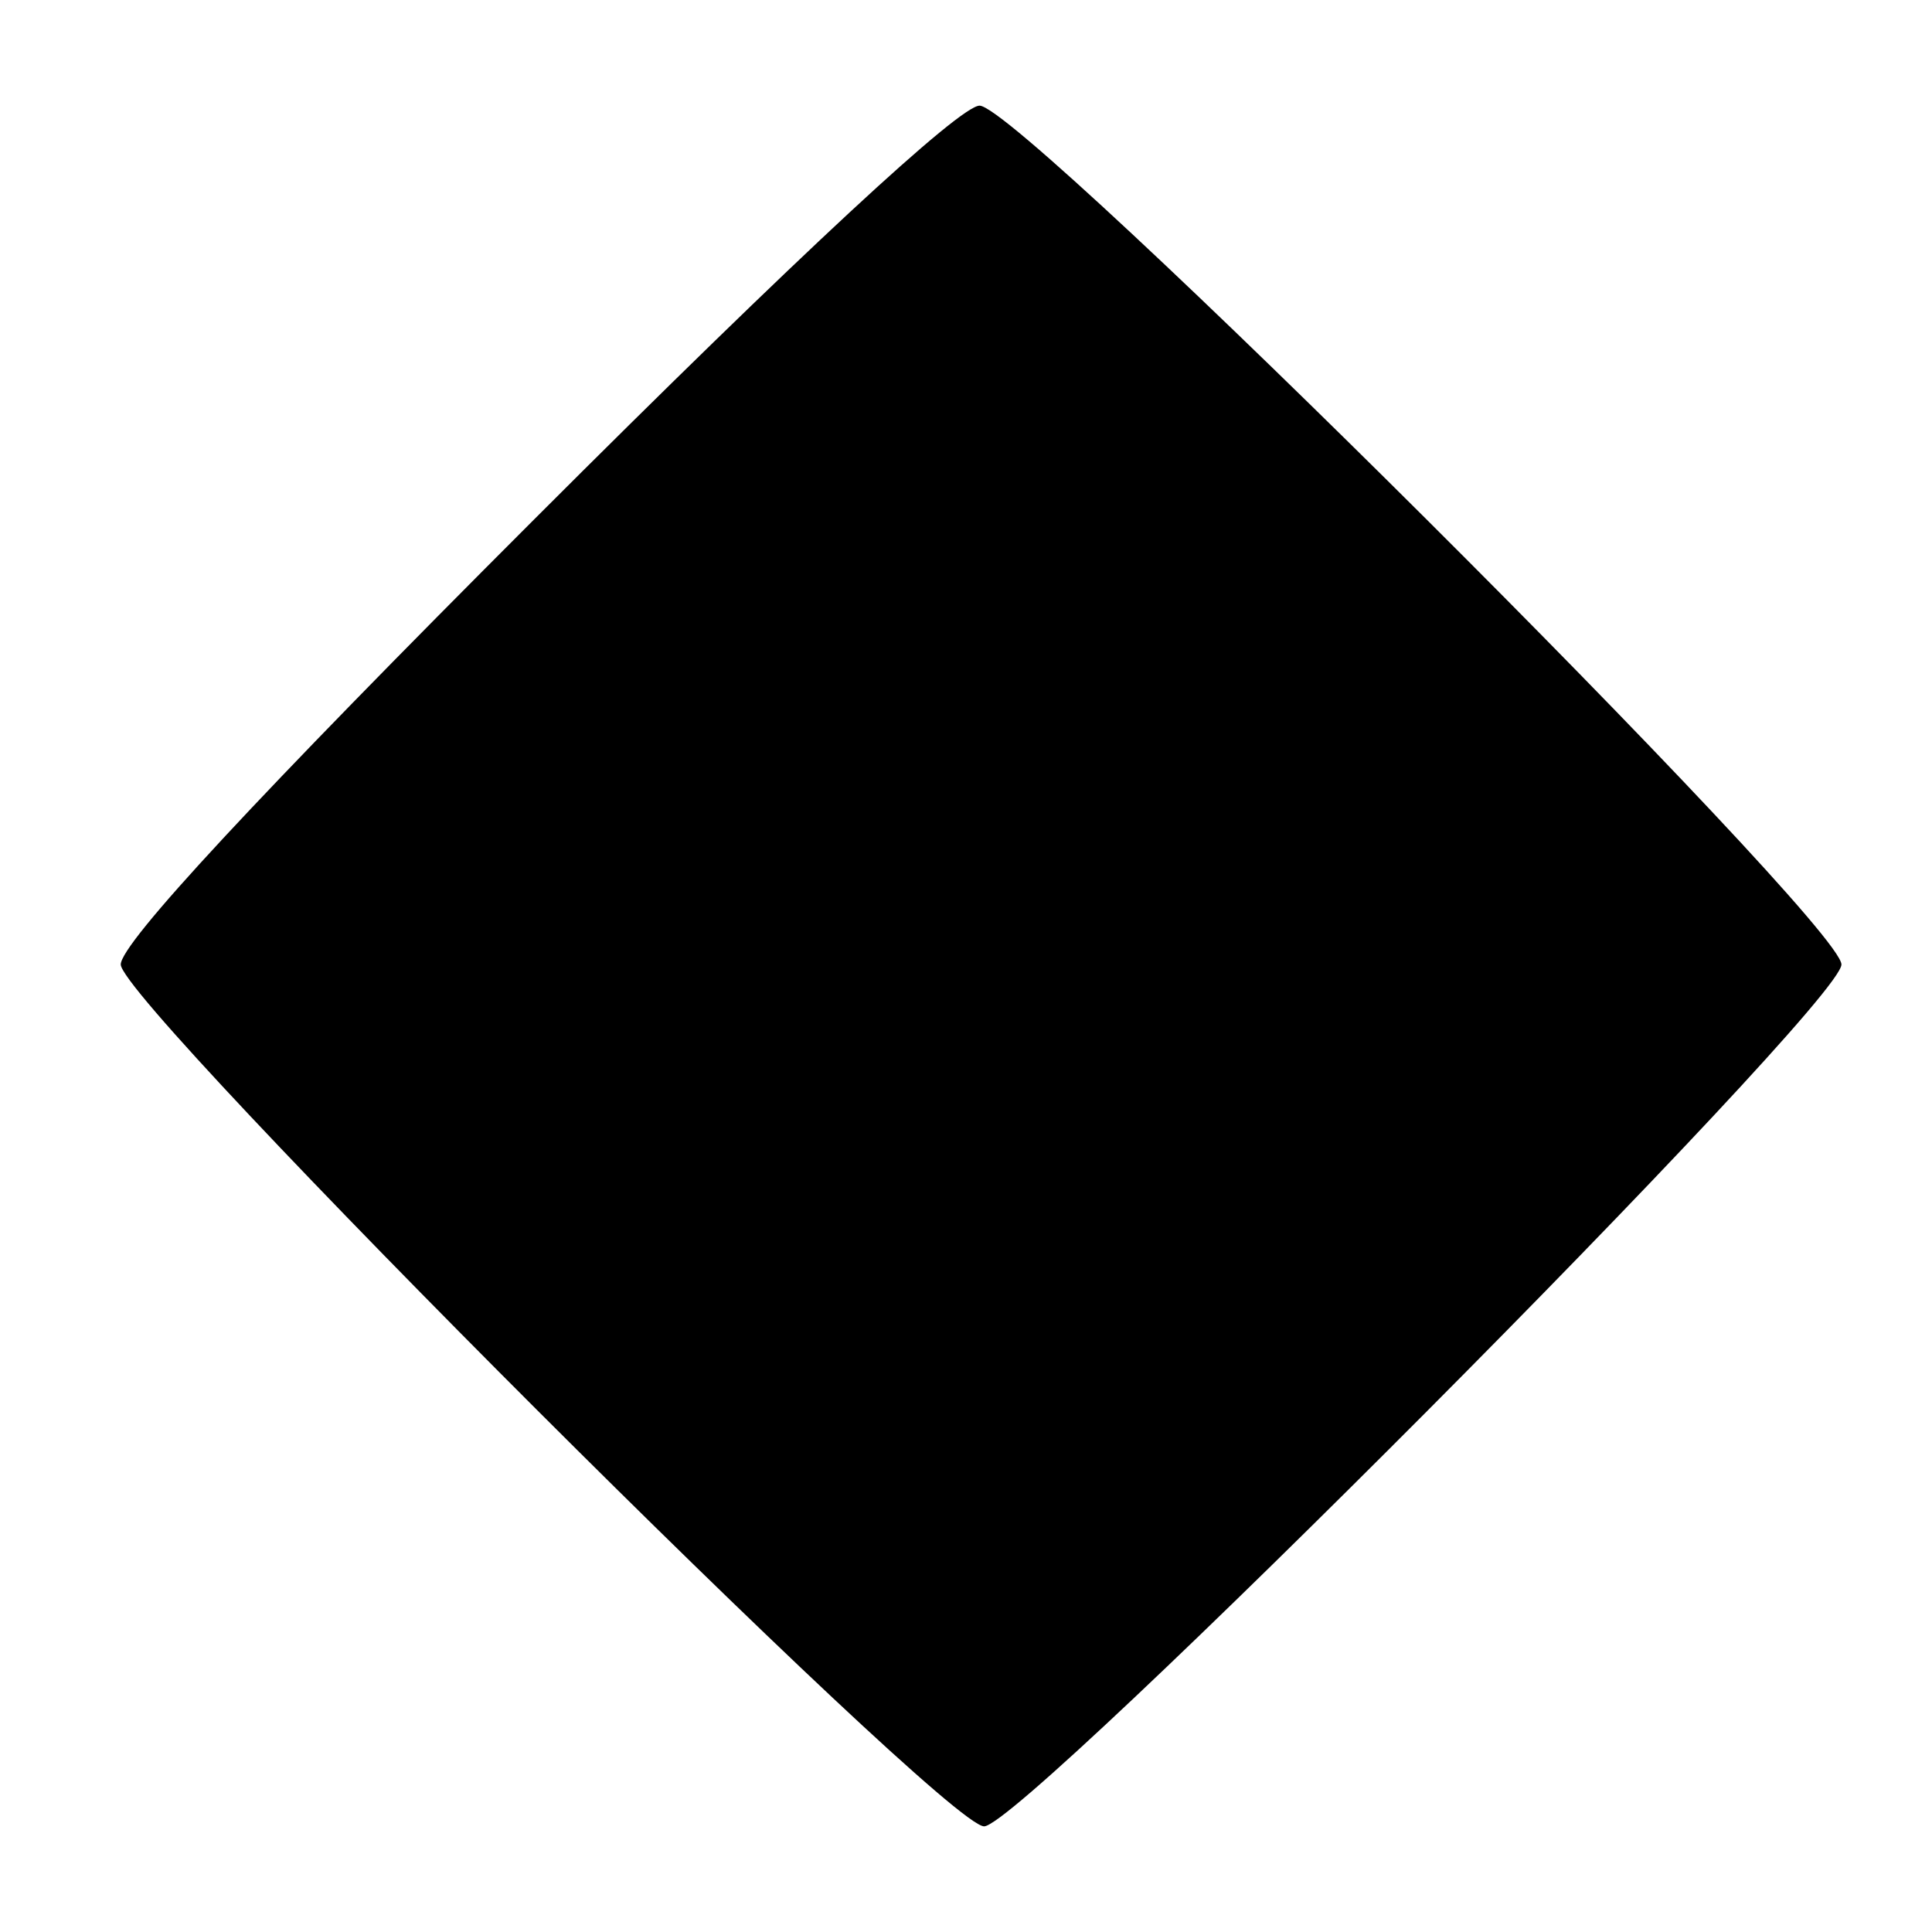 <?xml version="1.0" standalone="no"?>
<!DOCTYPE svg PUBLIC "-//W3C//DTD SVG 20010904//EN"
 "http://www.w3.org/TR/2001/REC-SVG-20010904/DTD/svg10.dtd">
<svg version="1.0" xmlns="http://www.w3.org/2000/svg"
 width="128pt" height="128pt" viewBox="0 0 128 128"
 preserveAspectRatio="xMidYMid meet">
<g transform="translate(0,128) scale(0.1,-0.1)"
fill="#000000" stroke="none">
<path d="M354 936 c-184 -184 -274 -281 -274 -295 0 -26 545 -571 572 -571 26
0 568 544 568 571 0 28 -543 569 -571 569 -13 0 -118 -97 -295 -274z"/>
</g>
</svg>
